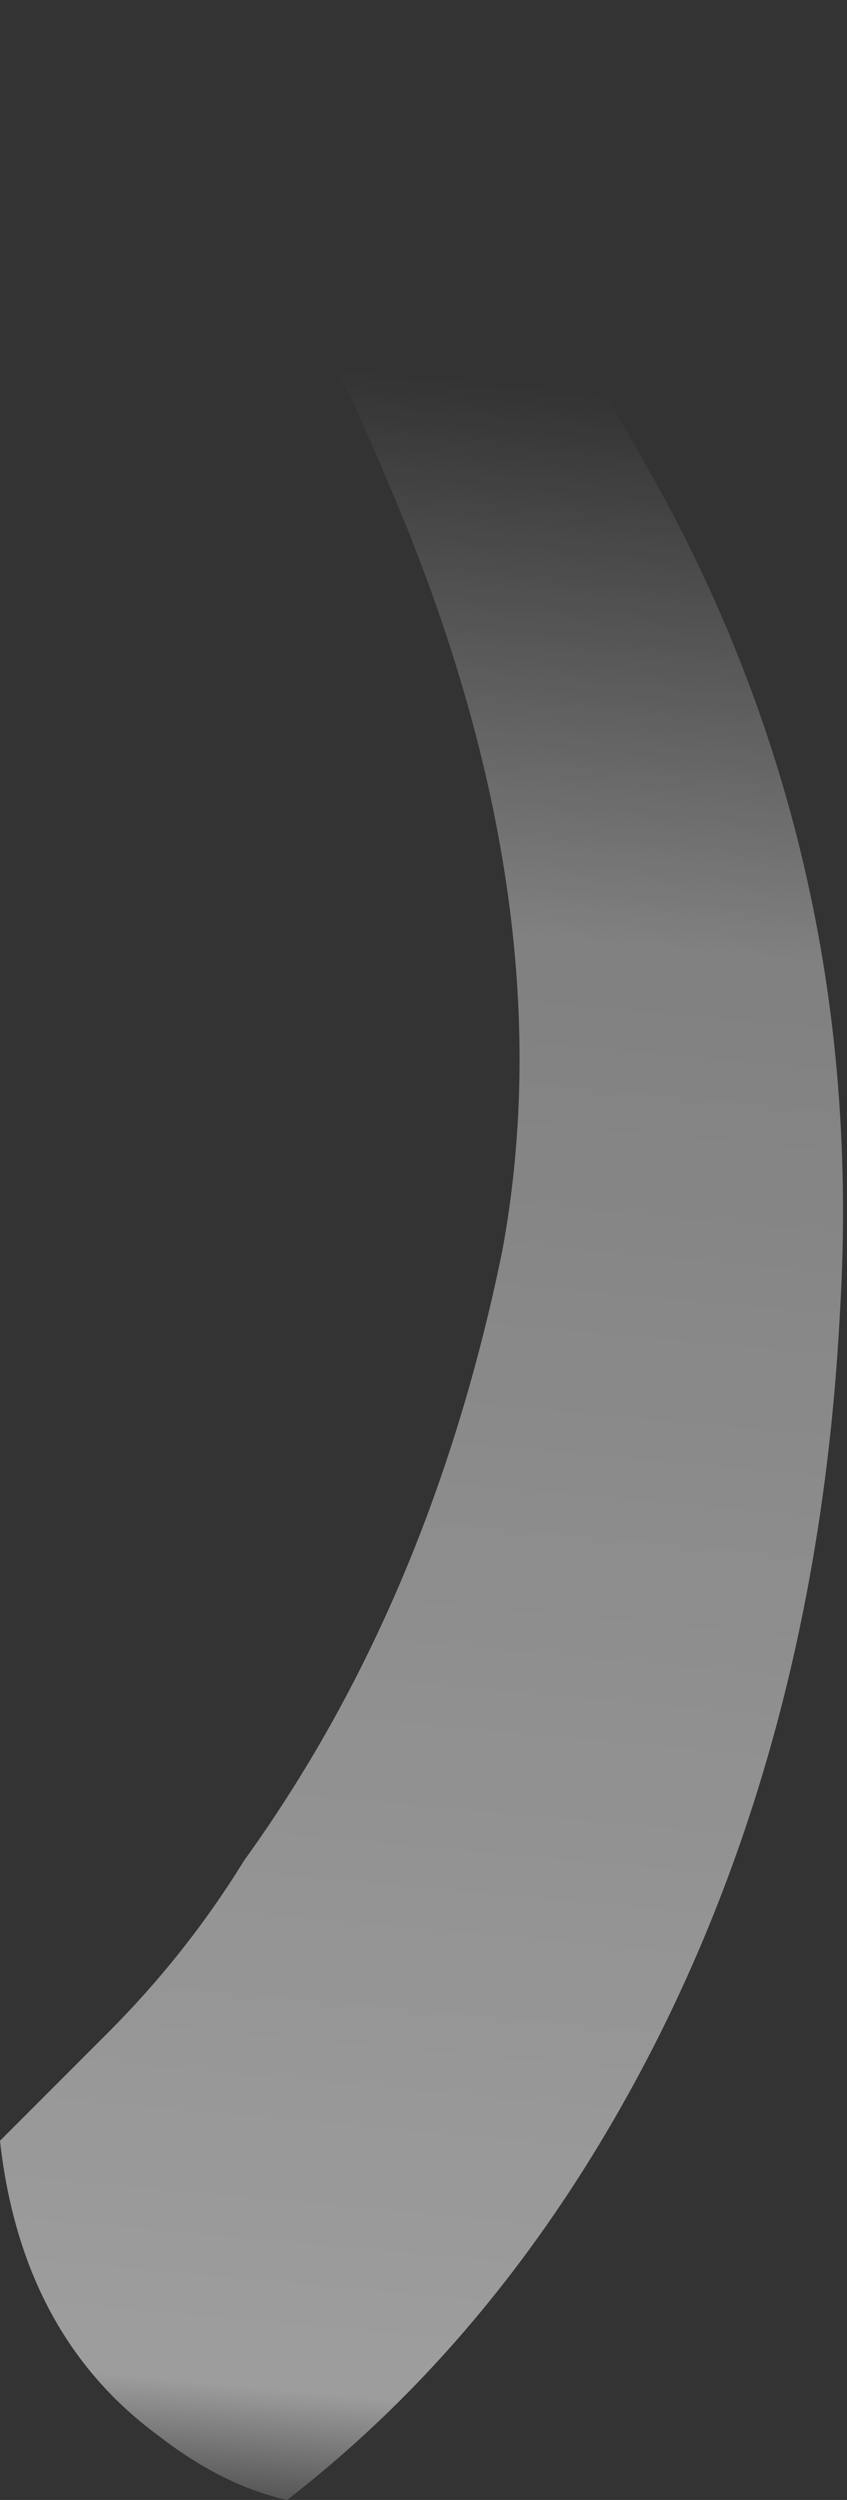 <?xml version="1.0" encoding="UTF-8" standalone="no"?>
<svg xmlns:ffdec="https://www.free-decompiler.com/flash" xmlns:xlink="http://www.w3.org/1999/xlink" ffdec:objectType="frame" height="121.8px" width="41.3px" xmlns="http://www.w3.org/2000/svg">
  <rect width="100%" height="100%" fill="#333333" stroke="none"/>
  <g transform="matrix(1.0, 0.0, 0.0, 1.0, 20.65, 60.9)">
    <use ffdec:characterId="542" height="17.4" transform="matrix(7.0, 0.0, 0.0, 7.0, -20.65, -60.9)" width="5.9" xlink:href="#shape0"/>
  </g>
  <defs>
    <g id="shape0" transform="matrix(1.0, 0.0, 0.0, 1.0, 2.95, 8.7)">
      <path d="M-2.05 -8.7 Q0.0 -8.25 1.5 -5.55 3.1 -2.8 2.9 0.45 2.75 3.3 1.6 5.55 0.6 7.5 -0.95 8.7 -1.4 8.6 -1.85 8.25 -2.8 7.55 -2.95 6.2 L-2.2 5.45 Q-1.65 4.9 -1.25 4.25 0.05 2.45 0.55 0.0 1.0 -2.45 -0.25 -5.35 -0.9 -6.9 -2.05 -8.7" fill="url(#gradient0)" fill-rule="evenodd" stroke="none"/>
    </g>
    <linearGradient gradientTransform="matrix(-0.001, 0.011, -0.011, -0.001, 0.0, 0.0)" gradientUnits="userSpaceOnUse" id="gradient0" spreadMethod="pad" x1="-819.2" x2="819.2">
      <stop offset="0.165" stop-color="#ffffff" stop-opacity="0.0"/>
      <stop offset="0.376" stop-color="#ffffff" stop-opacity="0.38"/>
      <stop offset="0.941" stop-color="#ffffff" stop-opacity="0.522"/>
      <stop offset="1.0" stop-color="#ffffff" stop-opacity="0.031"/>
    </linearGradient>
  </defs>
</svg>
